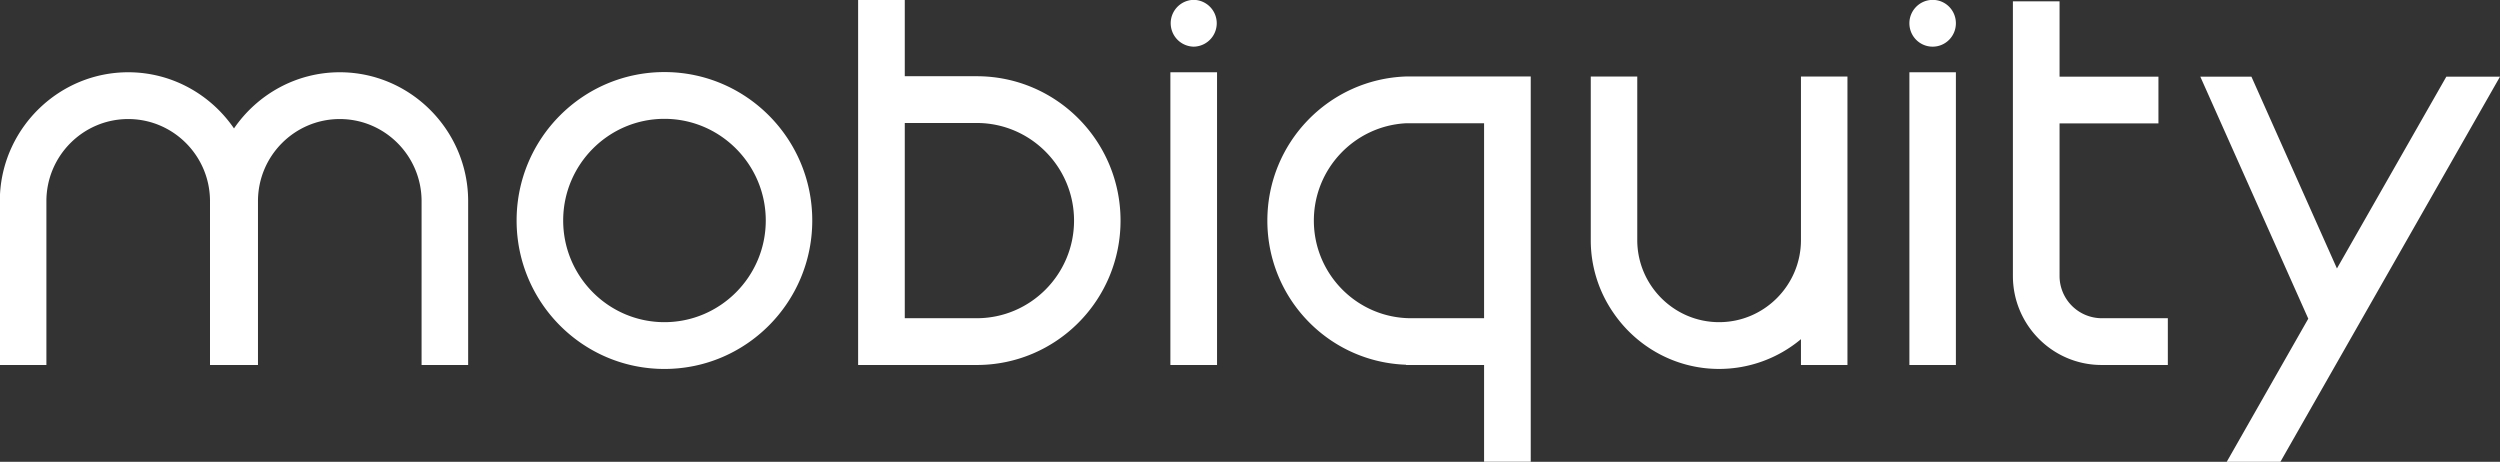 <svg xmlns="http://www.w3.org/2000/svg" height="29" width="157"><rect width="100%" height="100%" fill="#333333" stroke="none"/><path d="M73.5 22.921V4.538h2.93v18.383H73.5zm46.41 0V4.538h2.92v18.383h-2.92zm-78.183-2.689c3.503 0 6.363-2.864 6.363-6.385 0-3.52-2.86-6.384-6.363-6.384-3.506 0-6.359 2.864-6.359 6.384 0 3.521 2.853 6.385 6.359 6.385zm0-15.706c5.123 0 9.283 4.173 9.283 9.321 0 5.149-4.16 9.323-9.283 9.323-5.128 0-9.284-4.174-9.284-9.323 0-5.148 4.156-9.321 9.284-9.321zM53.89 0h2.93v4.787h4.52c4.99 0 9.03 4.06 9.03 9.067 0 5.008-4.04 9.067-9.03 9.067h-7.45V0zm7.45 19.984c3.37 0 6.11-2.75 6.11-6.13s-2.74-6.13-6.11-6.13h-4.52v12.26h4.52zM75.11 0a1.47 1.47 0 01-.14 2.93A1.47 1.47 0 0174.82 0h.29zm46.41 0c.74.074 1.31.7 1.31 1.461 0 .811-.65 1.469-1.46 1.469s-1.46-.658-1.46-1.469c0-.761.58-1.387 1.32-1.461h.29zm7.82 17.329a2.654 2.654 0 002.64 2.655h4.16v2.937h-4.16c-3.07 0-5.57-2.504-5.57-5.592V.085h2.93v4.729h6.21v2.937h-6.21v9.578zM93.2 19.984V7.743h-4.94c-3.2.186-5.75 2.852-5.75 6.111 0 3.38 2.74 6.13 6.11 6.13h4.58zm-13.61-6.13c0-4.901 3.87-8.884 8.71-9.051h7.83v24.194H93.2v-6.076h-4.9v-.016c-4.84-.167-8.71-4.15-8.71-9.051zm74.04-9.039H157L143.21 29h-3.37l5.12-8.987-6.78-15.198h3.21l5.37 12.044 6.87-12.044zM0 12.207c.223-4.256 3.76-7.669 8.052-7.669 2.749 0 5.186 1.402 6.643 3.527 1.457-2.125 3.894-3.527 6.643-3.527 4.434 0 8.062 3.644 8.062 8.095v10.288h-2.925V12.633c0-2.844-2.305-5.157-5.137-5.157-2.833 0-5.137 2.313-5.137 5.157v10.288h-3.013V12.633c0-2.844-2.304-5.157-5.136-5.157-2.833 0-5.138 2.313-5.138 5.157v10.288H0V12.207zm113.1-7.393v-.009h2.92v18.116h-2.92V21.3a8.006 8.006 0 01-5.14 1.869c-2.75 0-5.19-1.401-6.64-3.527a8 8 0 01-1.42-4.568V4.806h2.92v10.268c0 2.844 2.31 5.158 5.14 5.158s5.14-2.314 5.14-5.158V4.814z" fill="#fff" fill-rule="evenodd"/></svg>